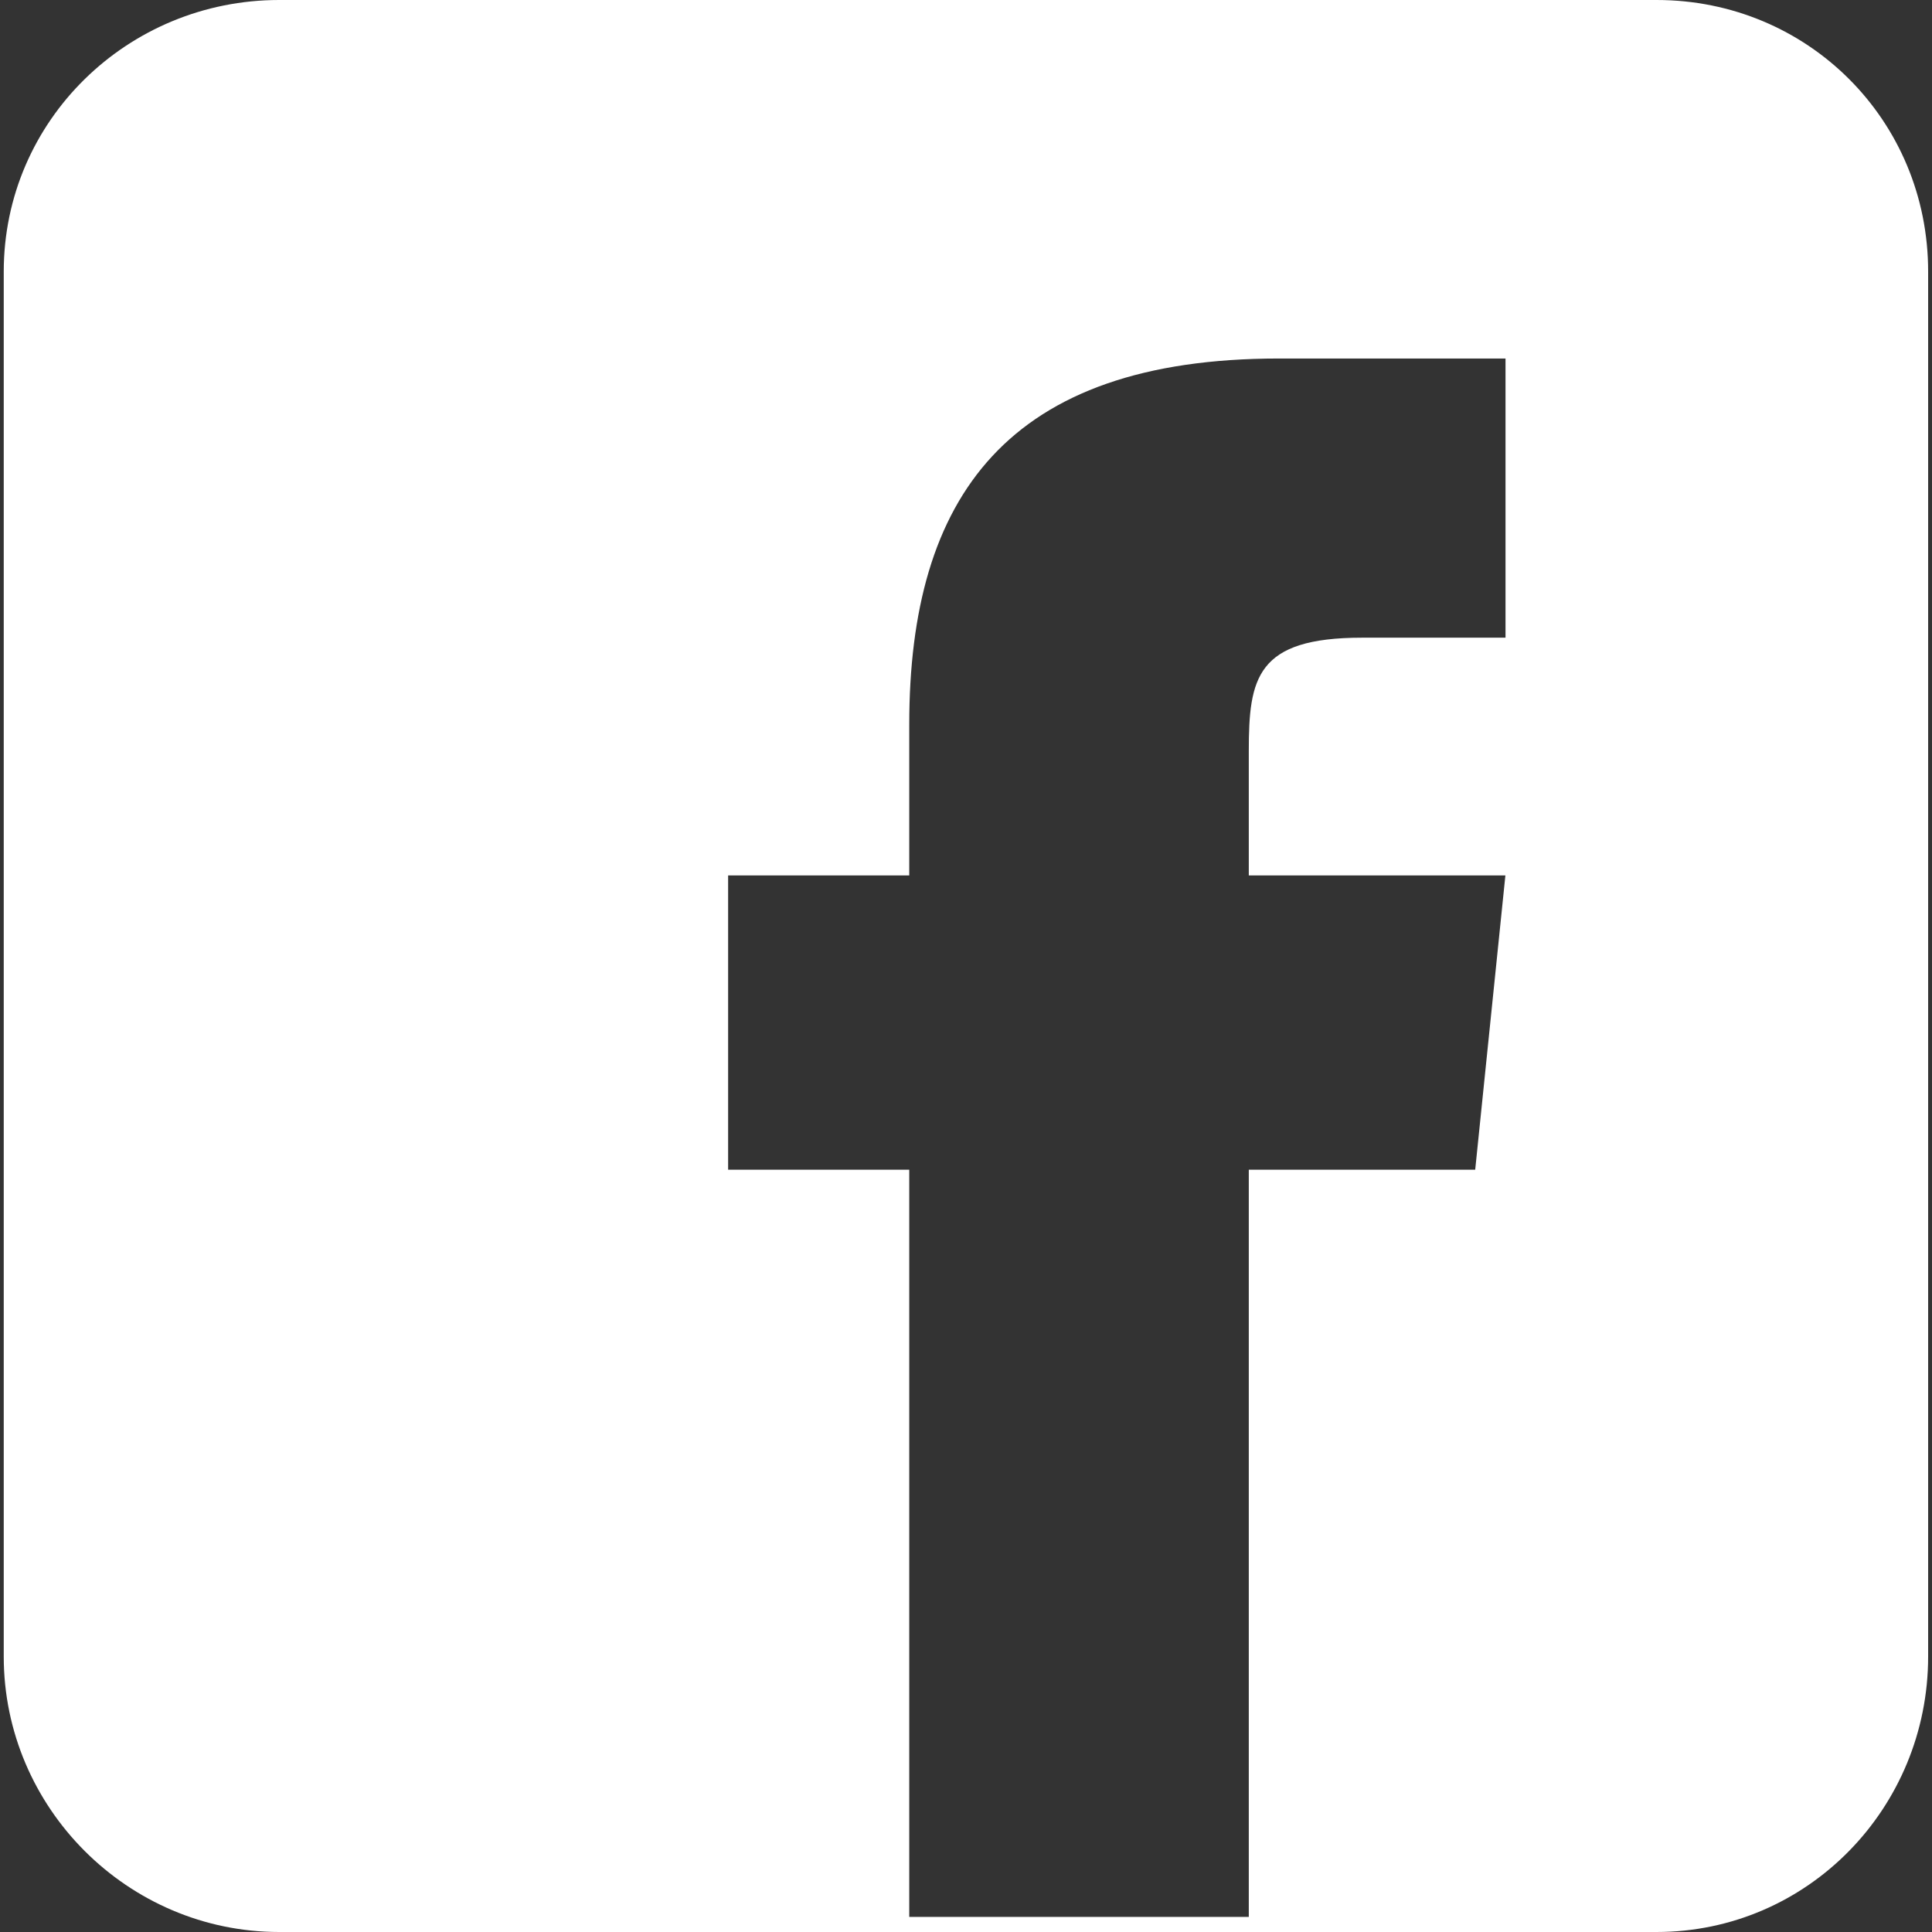 <?xml version="1.0" encoding="UTF-8" standalone="no"?>
<!-- Created with Inkscape (http://www.inkscape.org/) -->

<svg
   xmlns:dc="http://purl.org/dc/elements/1.1/"
   xmlns:cc="http://creativecommons.org/ns#"
   xmlns:rdf="http://www.w3.org/1999/02/22-rdf-syntax-ns#"
   xmlns:svg="http://www.w3.org/2000/svg"
   xmlns="http://www.w3.org/2000/svg"
   xmlns:xlink="http://www.w3.org/1999/xlink"
   xmlns:sodipodi="http://sodipodi.sourceforge.net/DTD/sodipodi-0.dtd"
   xmlns:inkscape="http://www.inkscape.org/namespaces/inkscape"
   id="svg2"
   height="16"
   width="16"
   version="1.1"
   inkscape:version="0.48.5 r10040"
   sodipodi:docname="notif-fb.svg">
  <rect width="100%" height="100%" fill="#333333" stroke="none"/>
  <sodipodi:namedview
     pagecolor="#ffffff"
     bordercolor="#666666"
     borderopacity="1"
     objecttolerance="10"
     gridtolerance="10"
     guidetolerance="10"
     inkscape:pageopacity="0"
     inkscape:pageshadow="2"
     inkscape:window-width="1366"
     inkscape:window-height="716"
     id="namedview30"
     showgrid="false"
     inkscape:zoom="9.8333333"
     inkscape:cx="25.397424"
     inkscape:cy="19.323699"
     inkscape:window-x="0"
     inkscape:window-y="24"
     inkscape:window-maximized="1"
     inkscape:current-layer="svg2" />
  <defs
     id="defs4">
    <linearGradient
       id="linearGradient3700-09">
      <stop
         id="stop3702-67"
         stop-color="#70a83e"
         offset="0" />
      <stop
         id="stop3704-18"
         stop-color="#9fd058"
         offset="1" />
    </linearGradient>
    <linearGradient
       id="linearGradient9745"
       y2="5.988"
       xlink:href="#linearGradient3700-09"
       gradientUnits="userSpaceOnUse"
       x2="48"
       gradientTransform="translate(-169.06,968.2)"
       y1="90"
       x1="48" />
    <linearGradient
       id="linearGradient9826"
       y2="5.988"
       gradientUnits="userSpaceOnUse"
       x2="48"
       gradientTransform="matrix(1.085,0,0,1.092,-5.32,-6.004)"
       y1="90"
       x1="48">
      <stop
         id="stop3702-1"
         stop-color="#2e4f84"
         offset="0" />
      <stop
         id="stop3704-8"
         stop-color="#4c77c5"
         offset="1" />
    </linearGradient>
    <linearGradient
       inkscape:collect="always"
       xlink:href="#linearGradient3700-09"
       id="linearGradient3007"
       gradientUnits="userSpaceOnUse"
       gradientTransform="translate(-169.06,968.2)"
       x1="48"
       y1="90"
       x2="48"
       y2="5.988" />
    <linearGradient
       inkscape:collect="always"
       xlink:href="#linearGradient3700-09"
       id="linearGradient3015"
       gradientUnits="userSpaceOnUse"
       gradientTransform="translate(-169.06,-68.16)"
       x1="48"
       y1="90"
       x2="48"
       y2="5.988" />
    <linearGradient
       inkscape:collect="always"
       xlink:href="#linearGradient3700-09"
       id="linearGradient3018"
       gradientUnits="userSpaceOnUse"
       gradientTransform="translate(-169.06,-68.16)"
       x1="48"
       y1="90"
       x2="48"
       y2="5.988" />
    <linearGradient
       inkscape:collect="always"
       xlink:href="#linearGradient9826"
       id="linearGradient3027"
       gradientUnits="userSpaceOnUse"
       gradientTransform="matrix(1.085,0,0,1.092,129.324,-18.207)"
       x1="48"
       y1="90"
       x2="48"
       y2="5.988" />
    <linearGradient
       inkscape:collect="always"
       xlink:href="#linearGradient9826"
       id="linearGradient3037"
       gradientUnits="userSpaceOnUse"
       gradientTransform="matrix(1.085,0,0,1.092,129.324,-18.207)"
       x1="48"
       y1="90"
       x2="48"
       y2="5.988" />
    <linearGradient
       inkscape:collect="always"
       xlink:href="#linearGradient9826"
       id="linearGradient3042"
       gradientUnits="userSpaceOnUse"
       gradientTransform="matrix(0.201,0,0,0.202,31.689,-11.322)"
       x1="48"
       y1="90"
       x2="48"
       y2="5.988" />
  </defs>
  <rect
     style="fill:none;display:none"
     x="-369.64"
     y="-64.68"
     width="107.79"
     height="107.79"
     display="none"
     id="rect4772" />
  <g
     style="display:none"
     transform="matrix(0.211,0,0,0.211,-369.68,-64.73)"
     display="none"
     id="g4788" />
  <g
     style="display:none"
     transform="matrix(0.211,0,0,0.211,-369.68,-64.73)"
     display="none"
     id="g4806">
    <g
       style="display:inline"
       display="inline"
       id="g4808">
      <path
         style="fill:#050505;display:none"
         inkscape:connector-curvature="0"
         display="none"
         d="m 349.1,256.65 c -0.265,-0.254 37.637,27.605 39.421,25.012 6.362,-9.252 82.046,-93.137 84.784,-116.24 0.242,-2.003 -0.516,-4.096 -0.516,-4.096 0,0 -1.19,-0.144 -6.325,-4.314 -2.692,-2.192 -5.483,-4.581 -5.483,-4.581 -16.054,0.998 -57.885,41.559 -111.06,103.57"
         id="path4810" />
    </g>
  </g>
  <rect
     style="fill:url(#linearGradient3018);display:none"
     x="-163.06"
     y="-62.16"
     display="none"
     width="84"
     height="84"
     ry="6"
     rx="6"
     id="rect3873" />
  <rect
     style="fill:url(#linearGradient3015);display:none"
     x="-163.06"
     y="-62.16"
     display="none"
     width="84"
     height="84"
     ry="6"
     rx="6"
     id="rect3880" />
  <path
     style="fill:#ffffff"
     d="M 2.312,-5e-8 C 1.059,-5e-8 0.031,0.997 0.031,2.25 l 0,11.469 C 0.031,14.972 1.059,16 2.312,16 l 11.406,0 c 1.253,0 2.25,-1.028 2.25,-2.281 l 0,-11.469 C 15.969,0.997 14.972,-5.0000001e-8 13.719,-5.0000001e-8 l -11.406,0 z m 8.281,2.969 1.875,0 0,2.312 -1.188,0 c -0.876,0 -0.938,0.335 -0.938,0.938 l 0,1.031 2.125,0 -0.25,2.437 -1.875,0 0,6.188 -2.812,0 0,-6.188 -1.5,0 0,-2.437 1.5,0 0,-1.25 c 0,-1.885 0.813,-3.031 3.062,-3.031 z"
     id="rect2419"
     inkscape:connector-curvature="0" />
  <g
     transform="matrix(0.039,0,0,0.039,-60.779,-5.119)"
     id="g4796" />
</svg>
